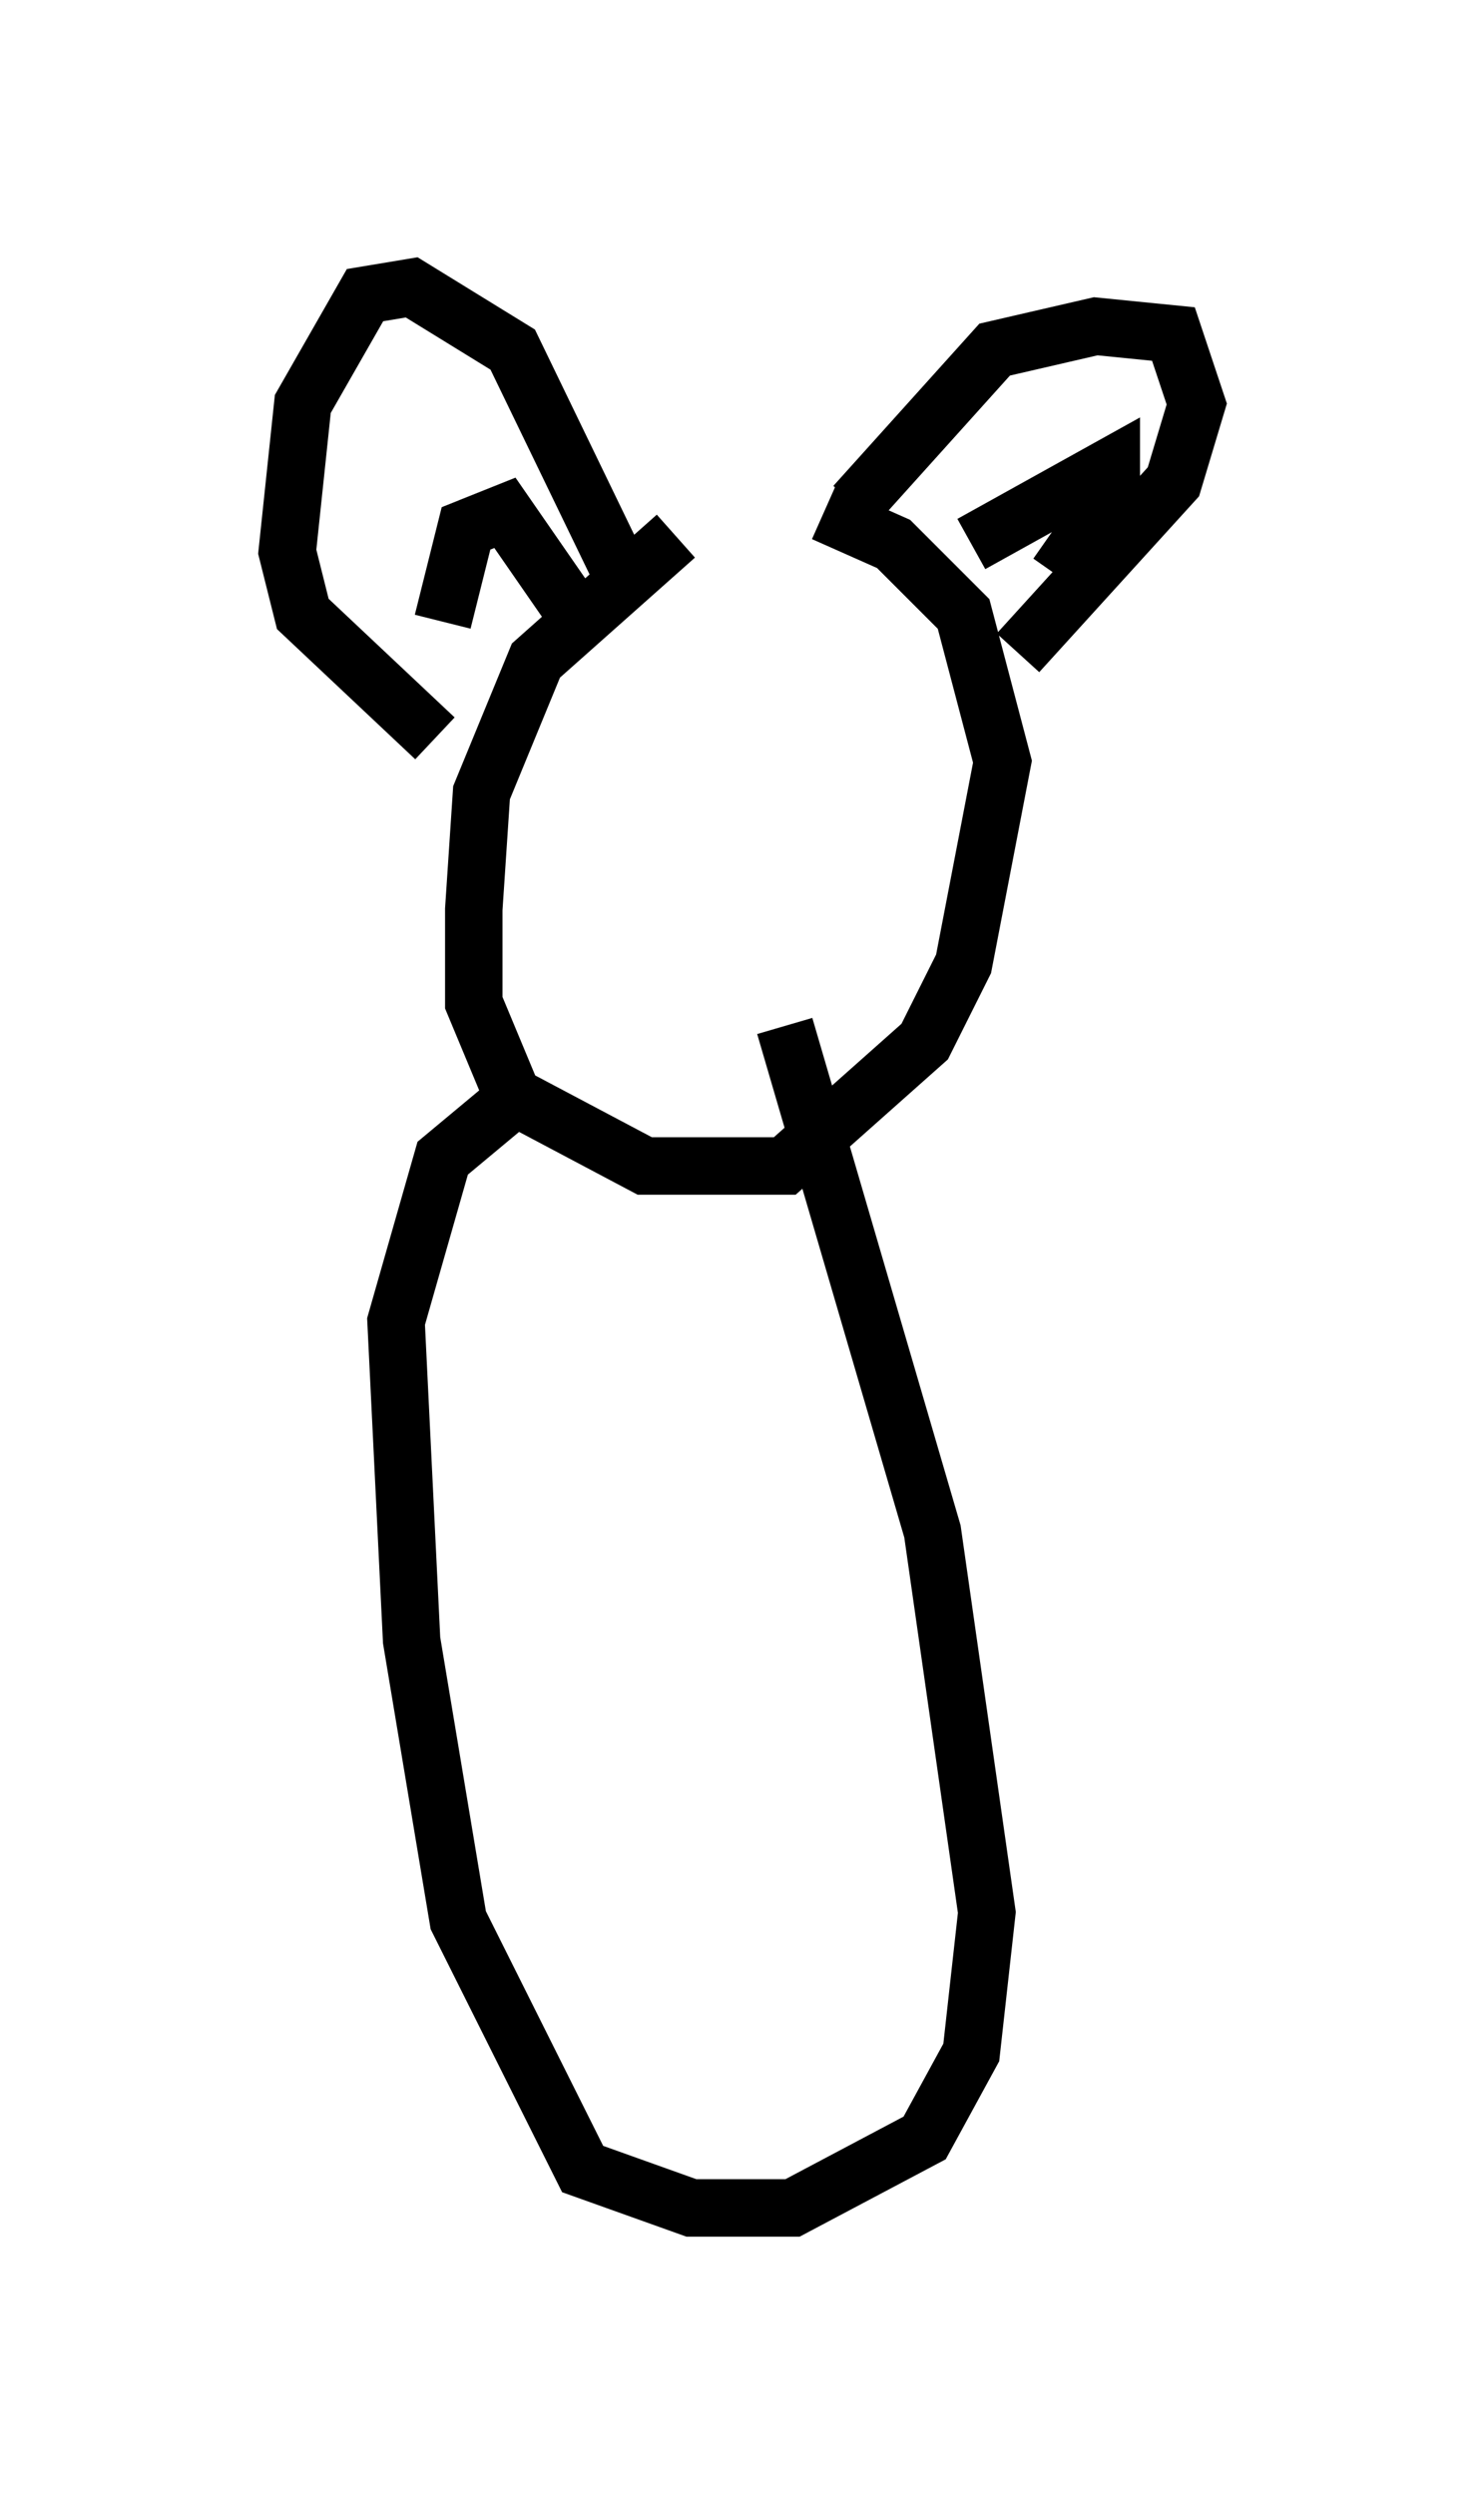 <?xml version="1.0" encoding="utf-8" ?>
<svg baseProfile="full" height="43.423" version="1.1" width="25.832" xmlns="http://www.w3.org/2000/svg" xmlns:ev="http://www.w3.org/2001/xml-events" xmlns:xlink="http://www.w3.org/1999/xlink"><defs /><rect fill="white" height="43.423" width="25.832" x="0" y="0" /><path d="M14.607, 9.059 m-2.842, 0.271 l-2.436, 2.165 -0.947, 2.3 l-0.135, 2.03 0.0, 1.624 l0.677, 1.624 2.3, 1.218 l2.436, 0.0 2.436, -2.165 l0.677, -1.353 0.677, -3.518 l-0.677, -2.571 -1.218, -1.218 l-1.218, -0.541 m0.541, -0.135 l2.436, -2.706 1.759, -0.406 l1.353, 0.135 0.406, 1.218 l-0.406, 1.353 -2.706, 2.977 m-0.812, -1.894 l2.436, -1.353 0.0, 0.541 l-0.947, 1.353 m-7.442, 0.271 l-2.03, -4.195 -1.759, -1.083 l-0.812, 0.135 -1.083, 1.894 l-0.271, 2.571 0.271, 1.083 l2.3, 2.165 m0.135, -2.03 l0.406, -1.624 0.677, -0.271 l1.218, 1.759 m-0.677, 8.119 l-1.624, 1.353 -0.812, 2.842 l0.271, 5.548 0.812, 4.871 l2.165, 4.33 1.894, 0.677 l1.759, 0.0 2.3, -1.218 l0.812, -1.488 0.271, -2.436 l-0.947, -6.631 -2.571, -8.796 m4.33, 9.607 " fill="none" stroke="black" stroke-width="1" /></svg>